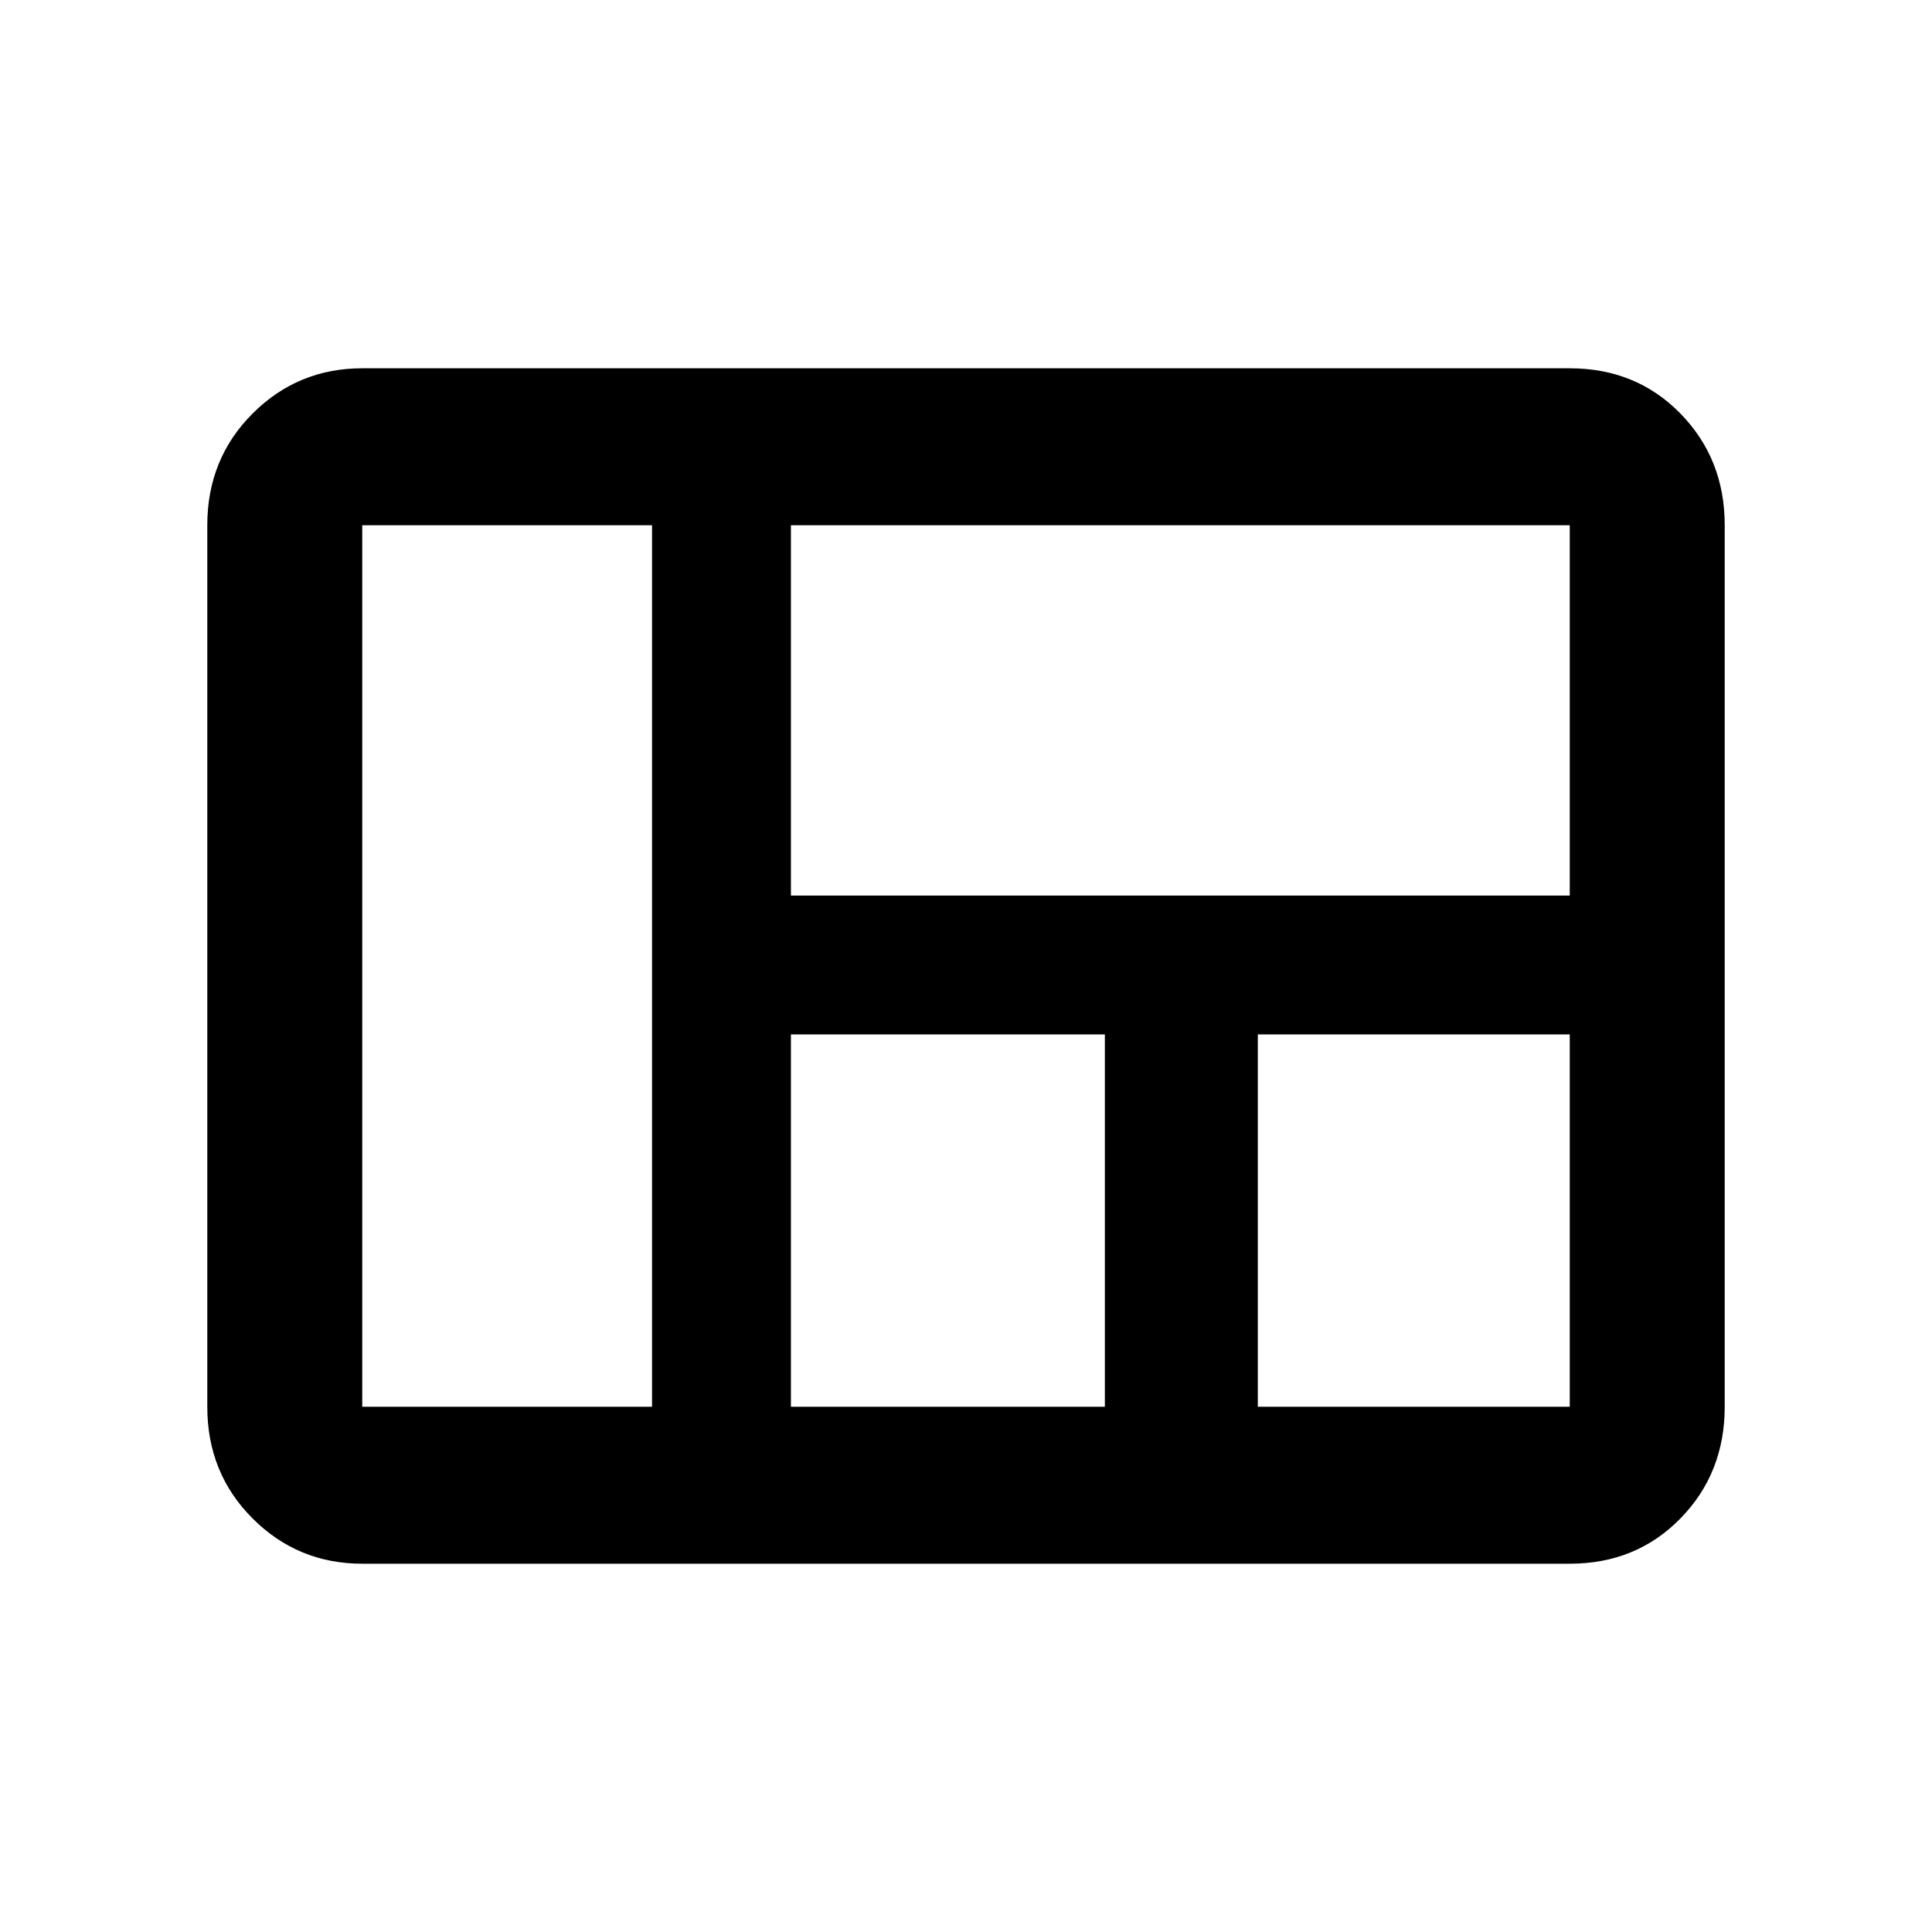 <svg xmlns="http://www.w3.org/2000/svg" height="48" width="48"><path d="M5.15 34.95v-21.9q0-1.65 1.125-2.775T9 9.15h30q1.65 0 2.75 1.125t1.1 2.775v21.9q0 1.65-1.1 2.775T39 38.85H9q-1.6 0-2.725-1.125T5.15 34.95Zm14.5-21.9v9.2H39v-9.2H19.65ZM39 25.7h-7.75v9.25H39V25.7Zm-19.35 0v9.25h7.8V25.7h-7.8ZM9 34.95h7.2v-21.9H9v21.9Z"/></svg>